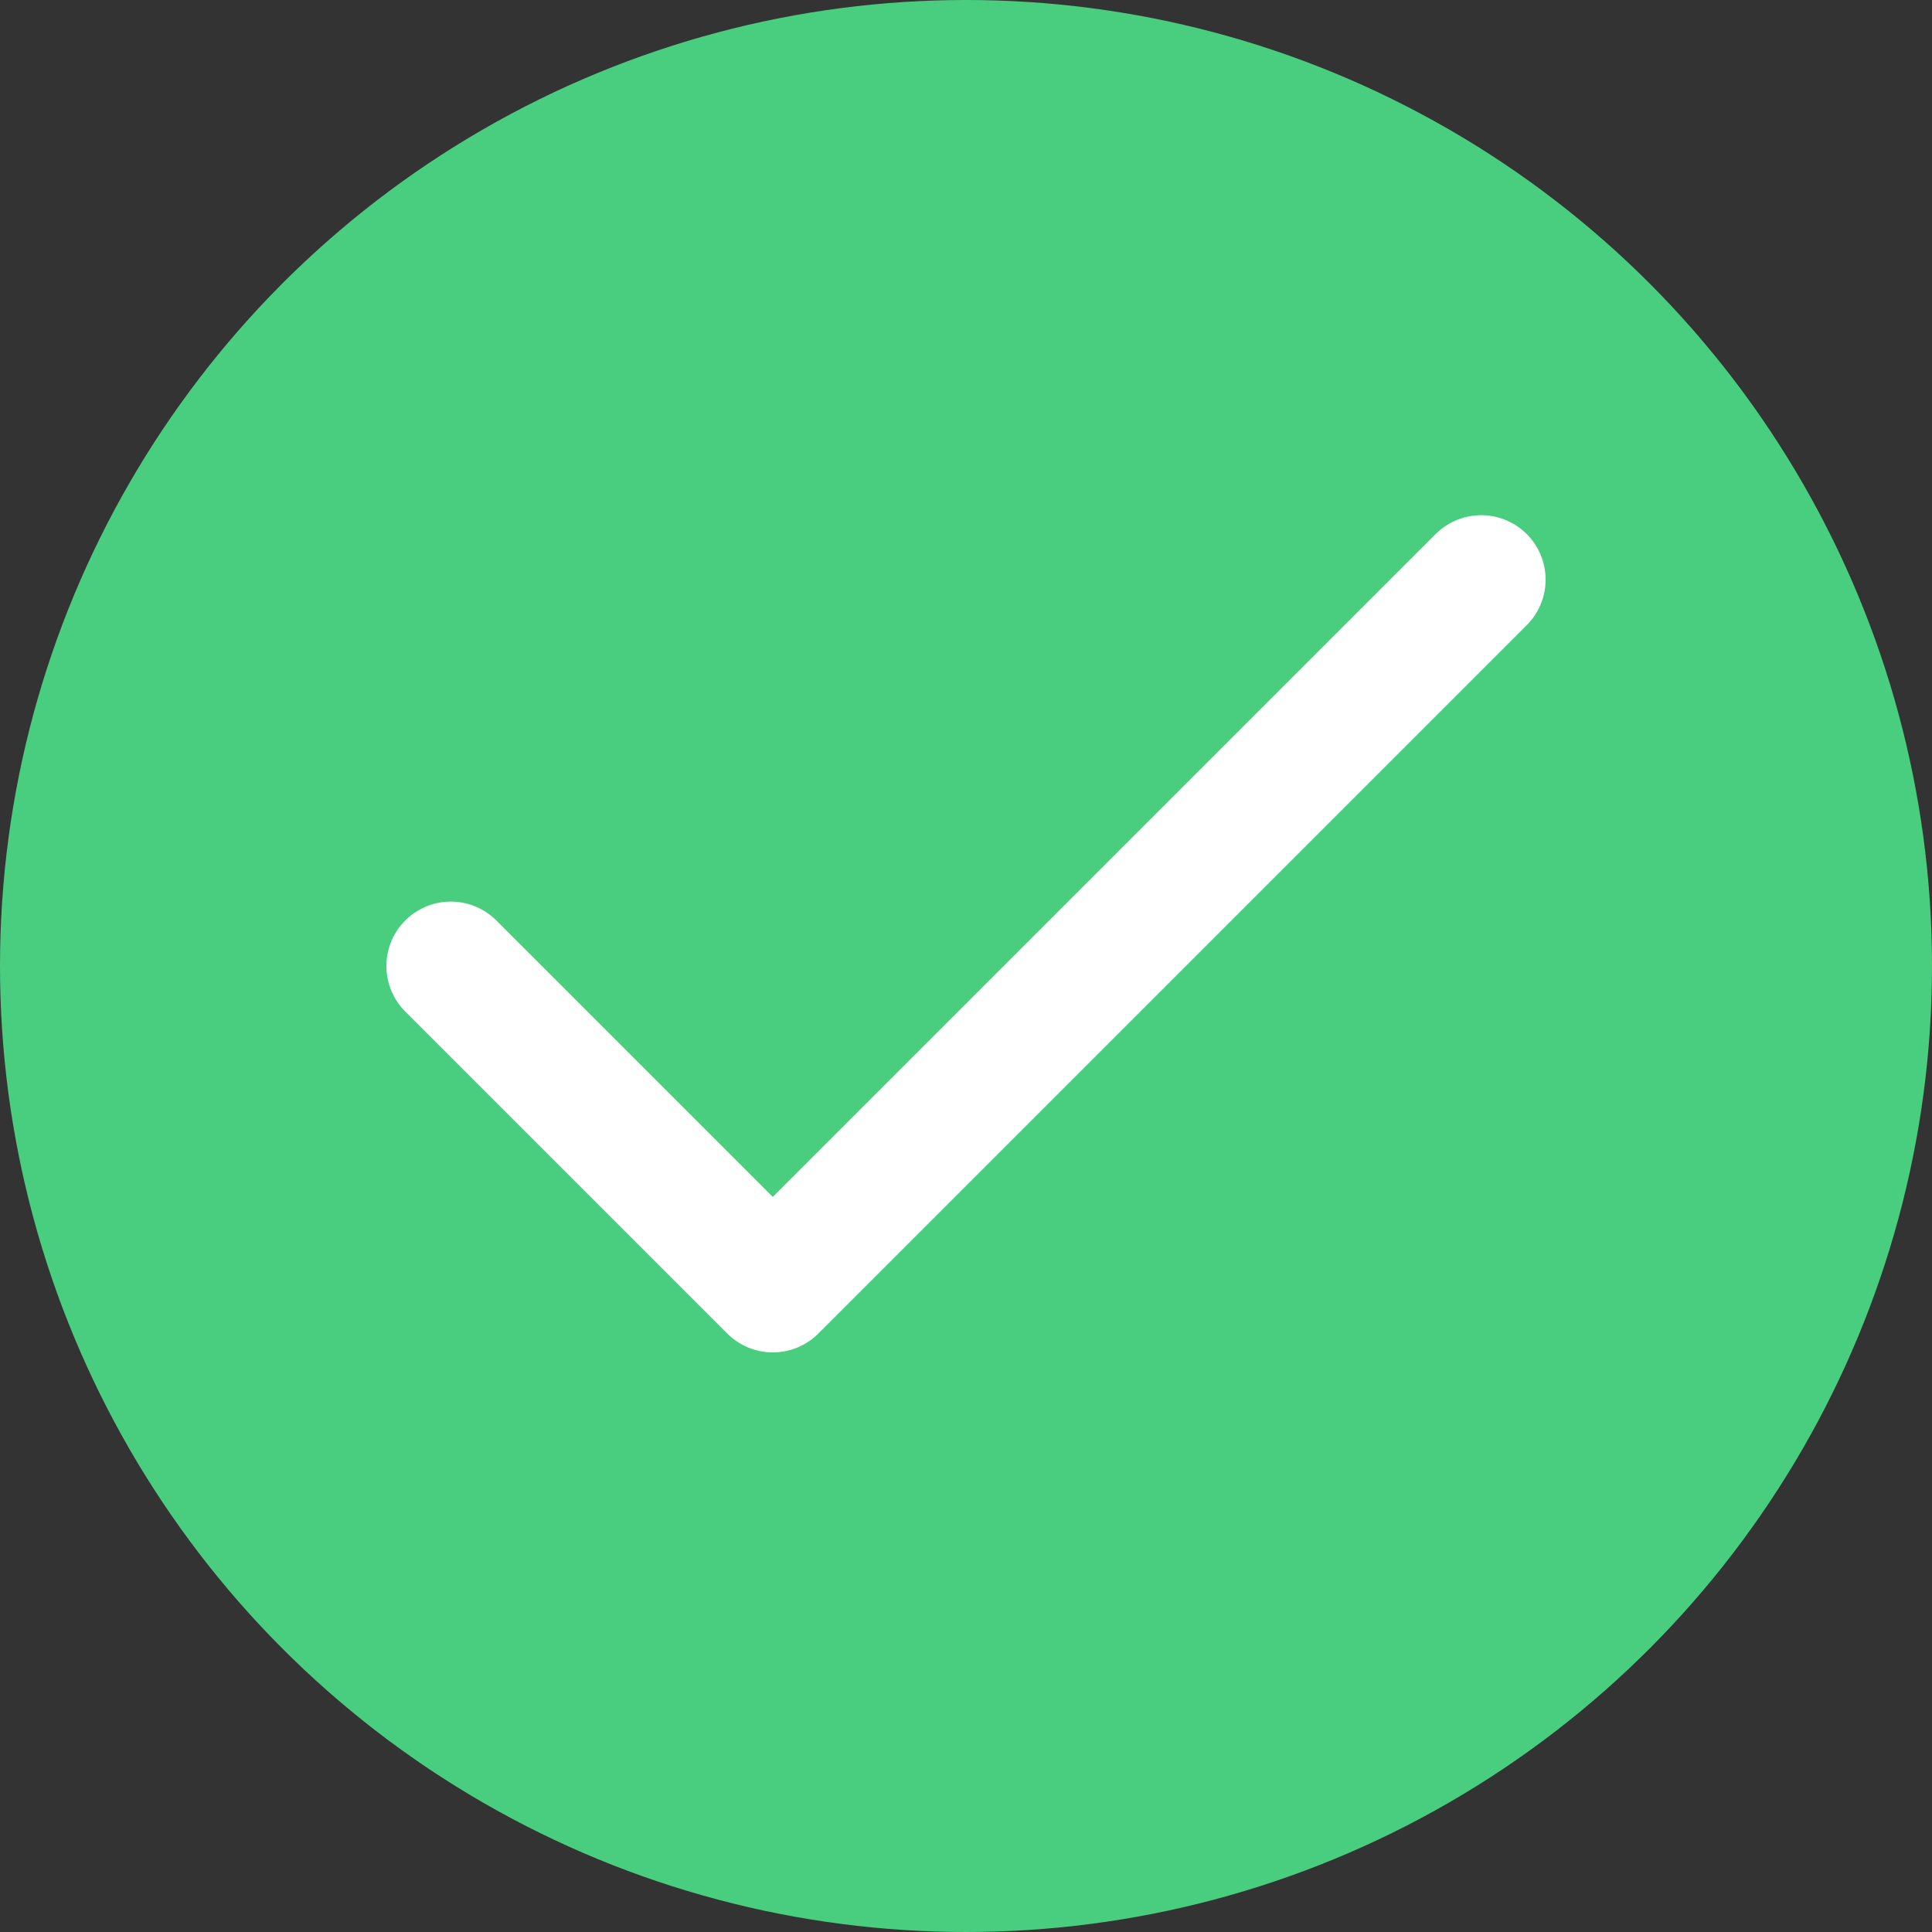 <svg width="30" height="30" viewBox="0 0 30 30" fill="none" xmlns="http://www.w3.org/2000/svg">
<rect x="0" y="0" width="30" height="30" fill="#333333" stroke="none"/>
<circle cx="15" cy="15" r="15" fill="#49CE7F"/>
<path d="M23 9L12 20L7 15" stroke="white" stroke-width="2" stroke-linecap="round" stroke-linejoin="round"/>
</svg>
